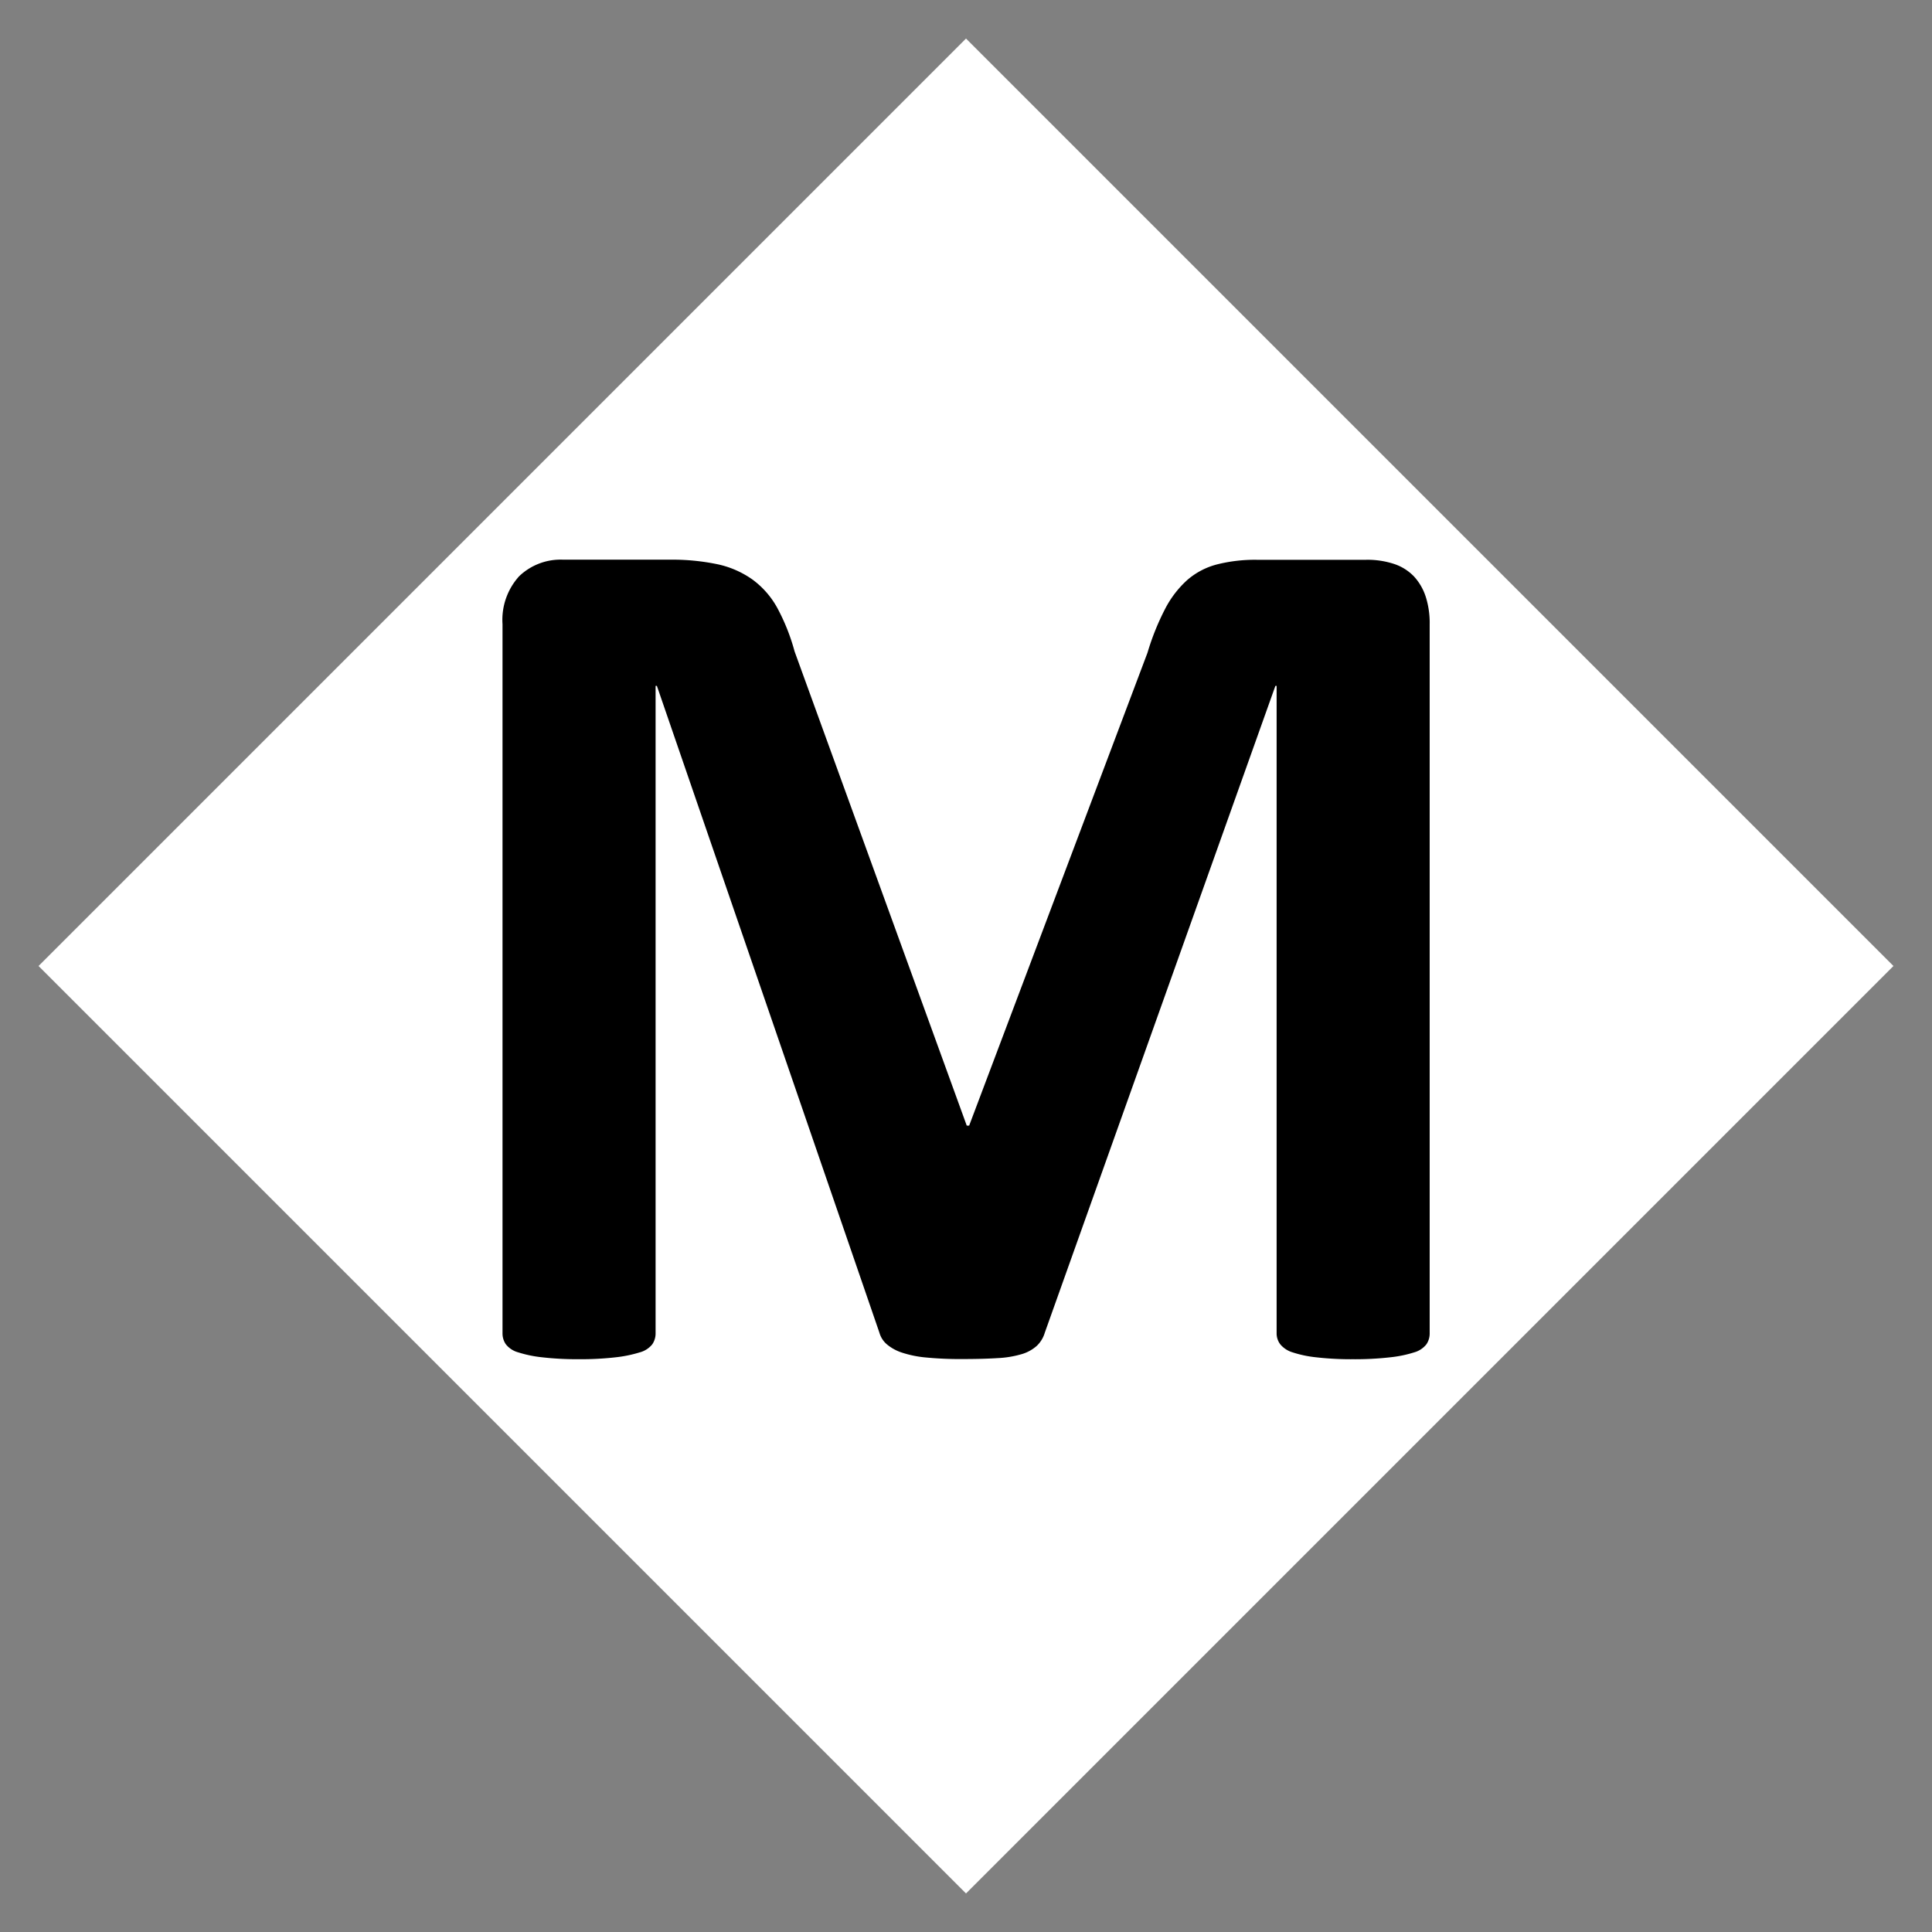 <svg id="basezone" xmlns="http://www.w3.org/2000/svg" width="100" height="100" viewBox="0 0 100 100">
  <rect x="0" y="0" width="100" height="100" fill="#808080" stroke="none"/>
  <defs>
    <style>
      .cls-1 {
        fill: #fff;
      }

      .cls-1, .cls-2 {
        fill-rule: evenodd;
      }
    </style>
  </defs>
  <path class="cls-1" d="M50,1.995L98.005,50,50,98.005,1.995,50Z"/>
  <path id="M" class="cls-2" d="M74,32.316A4.478,4.478,0,0,0,73.8,30.9a2.852,2.852,0,0,0-.6-1.05,2.523,2.523,0,0,0-1.018-.652,4.4,4.4,0,0,0-1.48-.223H65.06a8.034,8.034,0,0,0-2.069.239,3.784,3.784,0,0,0-1.544.812,5.259,5.259,0,0,0-1.146,1.5,12.922,12.922,0,0,0-.907,2.26l-9.23,24.474H50.038L41.127,33.716a10.522,10.522,0,0,0-.891-2.244,4.516,4.516,0,0,0-1.273-1.464,4.876,4.876,0,0,0-1.814-.8,11.5,11.5,0,0,0-2.514-.239H29.16a3.1,3.1,0,0,0-2.291.859,3.361,3.361,0,0,0-.859,2.482v36.7a0.986,0.986,0,0,0,.175.573,1.227,1.227,0,0,0,.636.414,6.227,6.227,0,0,0,1.225.255,15.821,15.821,0,0,0,1.91.1,15.75,15.75,0,0,0,1.925-.1A6.6,6.6,0,0,0,33.106,70a1.239,1.239,0,0,0,.652-0.414,0.989,0.989,0,0,0,.175-0.573V35.5H34L45.518,68.979a1.228,1.228,0,0,0,.382.6,2.328,2.328,0,0,0,.78.43,5.548,5.548,0,0,0,1.257.255,18.291,18.291,0,0,0,1.846.08q1.082,0,1.846-.048a5.256,5.256,0,0,0,1.257-.207,2.02,2.02,0,0,0,.78-0.43,1.544,1.544,0,0,0,.414-0.684L66.014,35.5h0.064V69.011a0.931,0.931,0,0,0,.191.573,1.325,1.325,0,0,0,.636.414,5.877,5.877,0,0,0,1.209.255,15.821,15.821,0,0,0,1.909.1,16.157,16.157,0,0,0,1.941-.1A6.235,6.235,0,0,0,73.191,70a1.231,1.231,0,0,0,.636-0.414A0.989,0.989,0,0,0,74,69.011v-36.7Z"/>
</svg>
